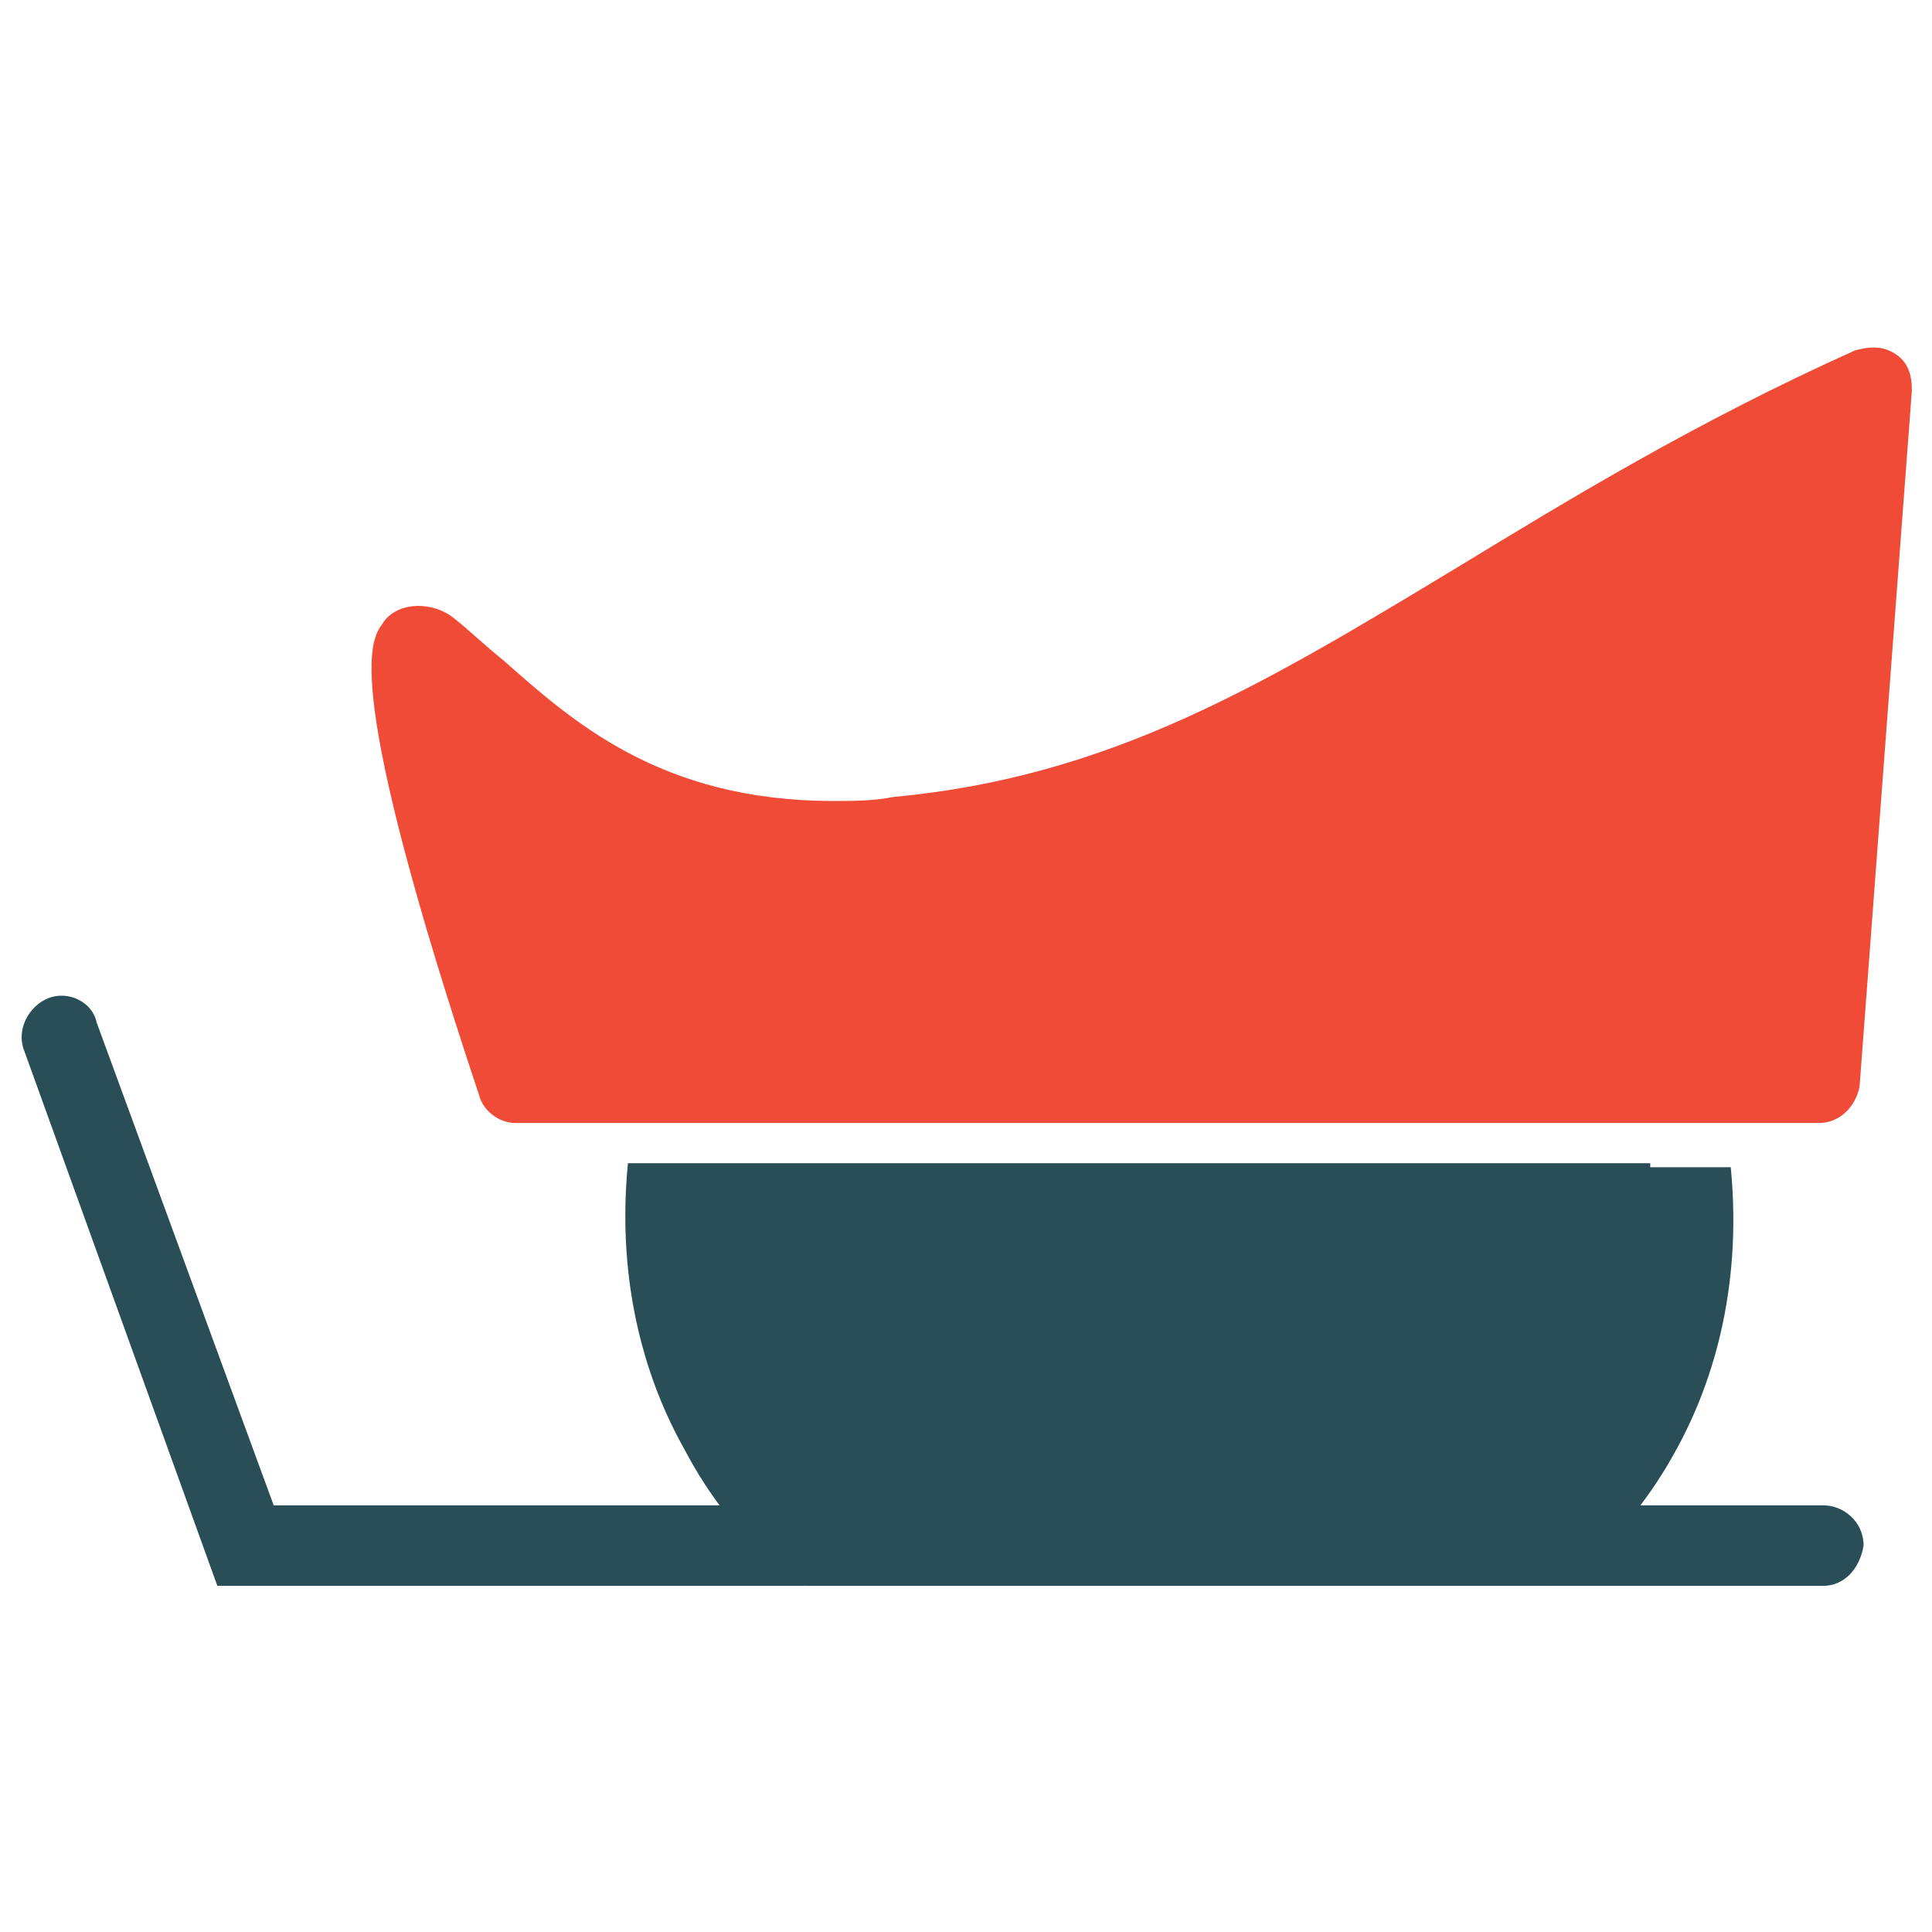 <?xml version="1.0" encoding="utf-8"?>
<!-- Generator: Adobe Illustrator 18.0.0, SVG Export Plug-In . SVG Version: 6.00 Build 0)  -->
<!DOCTYPE svg PUBLIC "-//W3C//DTD SVG 1.1//EN" "http://www.w3.org/Graphics/SVG/1.1/DTD/svg11.dtd">
<svg version="1.1" id="Layer_1" xmlns="http://www.w3.org/2000/svg" xmlns:xlink="http://www.w3.org/1999/xlink" x="0px" y="0px"
	 viewBox="0 0 48 48" enable-background="new 0 0 48 48" xml:space="preserve">
<g>
	<path fill="#294E58" d="M45.3,39.4H5.4L0.6,26.1c-0.2-0.5,0.1-1.1,0.6-1.3c0.5-0.2,1.1,0.1,1.2,0.6l4.4,12h38.5c0.5,0,1,0.4,1,1
		C46.2,39,45.8,39.4,45.3,39.4z"/>
	<path fill="none" d="M17.4,30.4C17.4,30.4,17.5,30.4,17.4,30.4C17.5,30.4,17.4,30.3,17.4,30.4C17.4,30.4,17.4,30.4,17.4,30.4z"/>
	<path fill="#294E58" d="M41,28.9H17.7h-1.9h-0.2C15.3,32,16.1,34.4,17,36c1.1,2.1,2.5,3.1,2.6,3.2c0.2,0.1,0.4,0.2,0.5,0.2
		c0.3,0,0.6-0.2,0.8-0.4c0.2-0.4,0.2-0.9-0.1-1.2c0,0,0-0.1,0-0.1c2.2,0.9,5.1,1.5,8.4,1.5c3.4,0,6.4-0.6,8.7-1.6
		c0,0.1-0.1,0.1-0.1,0.2c-0.3,0.3-0.3,0.8-0.1,1.2c0.2,0.3,0.5,0.4,0.8,0.4c0.2,0,0.4-0.1,0.5-0.2c0.1-0.1,1.5-1.1,2.6-3.1
		c0.9-1.6,1.7-4,1.4-7.1h-0.2H41z"/>
	<path fill="#F04B36" d="M47.1,8.8c-0.3-0.2-0.6-0.2-1-0.1c-4,1.8-7.1,3.7-9.9,5.4c-4.8,2.9-8.6,5.2-14,5.7c-0.5,0.1-1,0.1-1.5,0.1
		c-4.3,0-6.5-2-8.2-3.5c-0.5-0.4-0.9-0.8-1.3-1.1c-0.6-0.4-1.4-0.3-1.7,0.2c-0.3,0.4-1,1.5,2.4,11.7c0.1,0.4,0.5,0.7,0.9,0.7h2.7
		h0.2h1.9H41h1.9h0.2h2.1c0.5,0,0.9-0.4,1-0.9l1.3-17.3C47.5,9.3,47.4,9,47.1,8.8z"/>
</g>
</svg>
